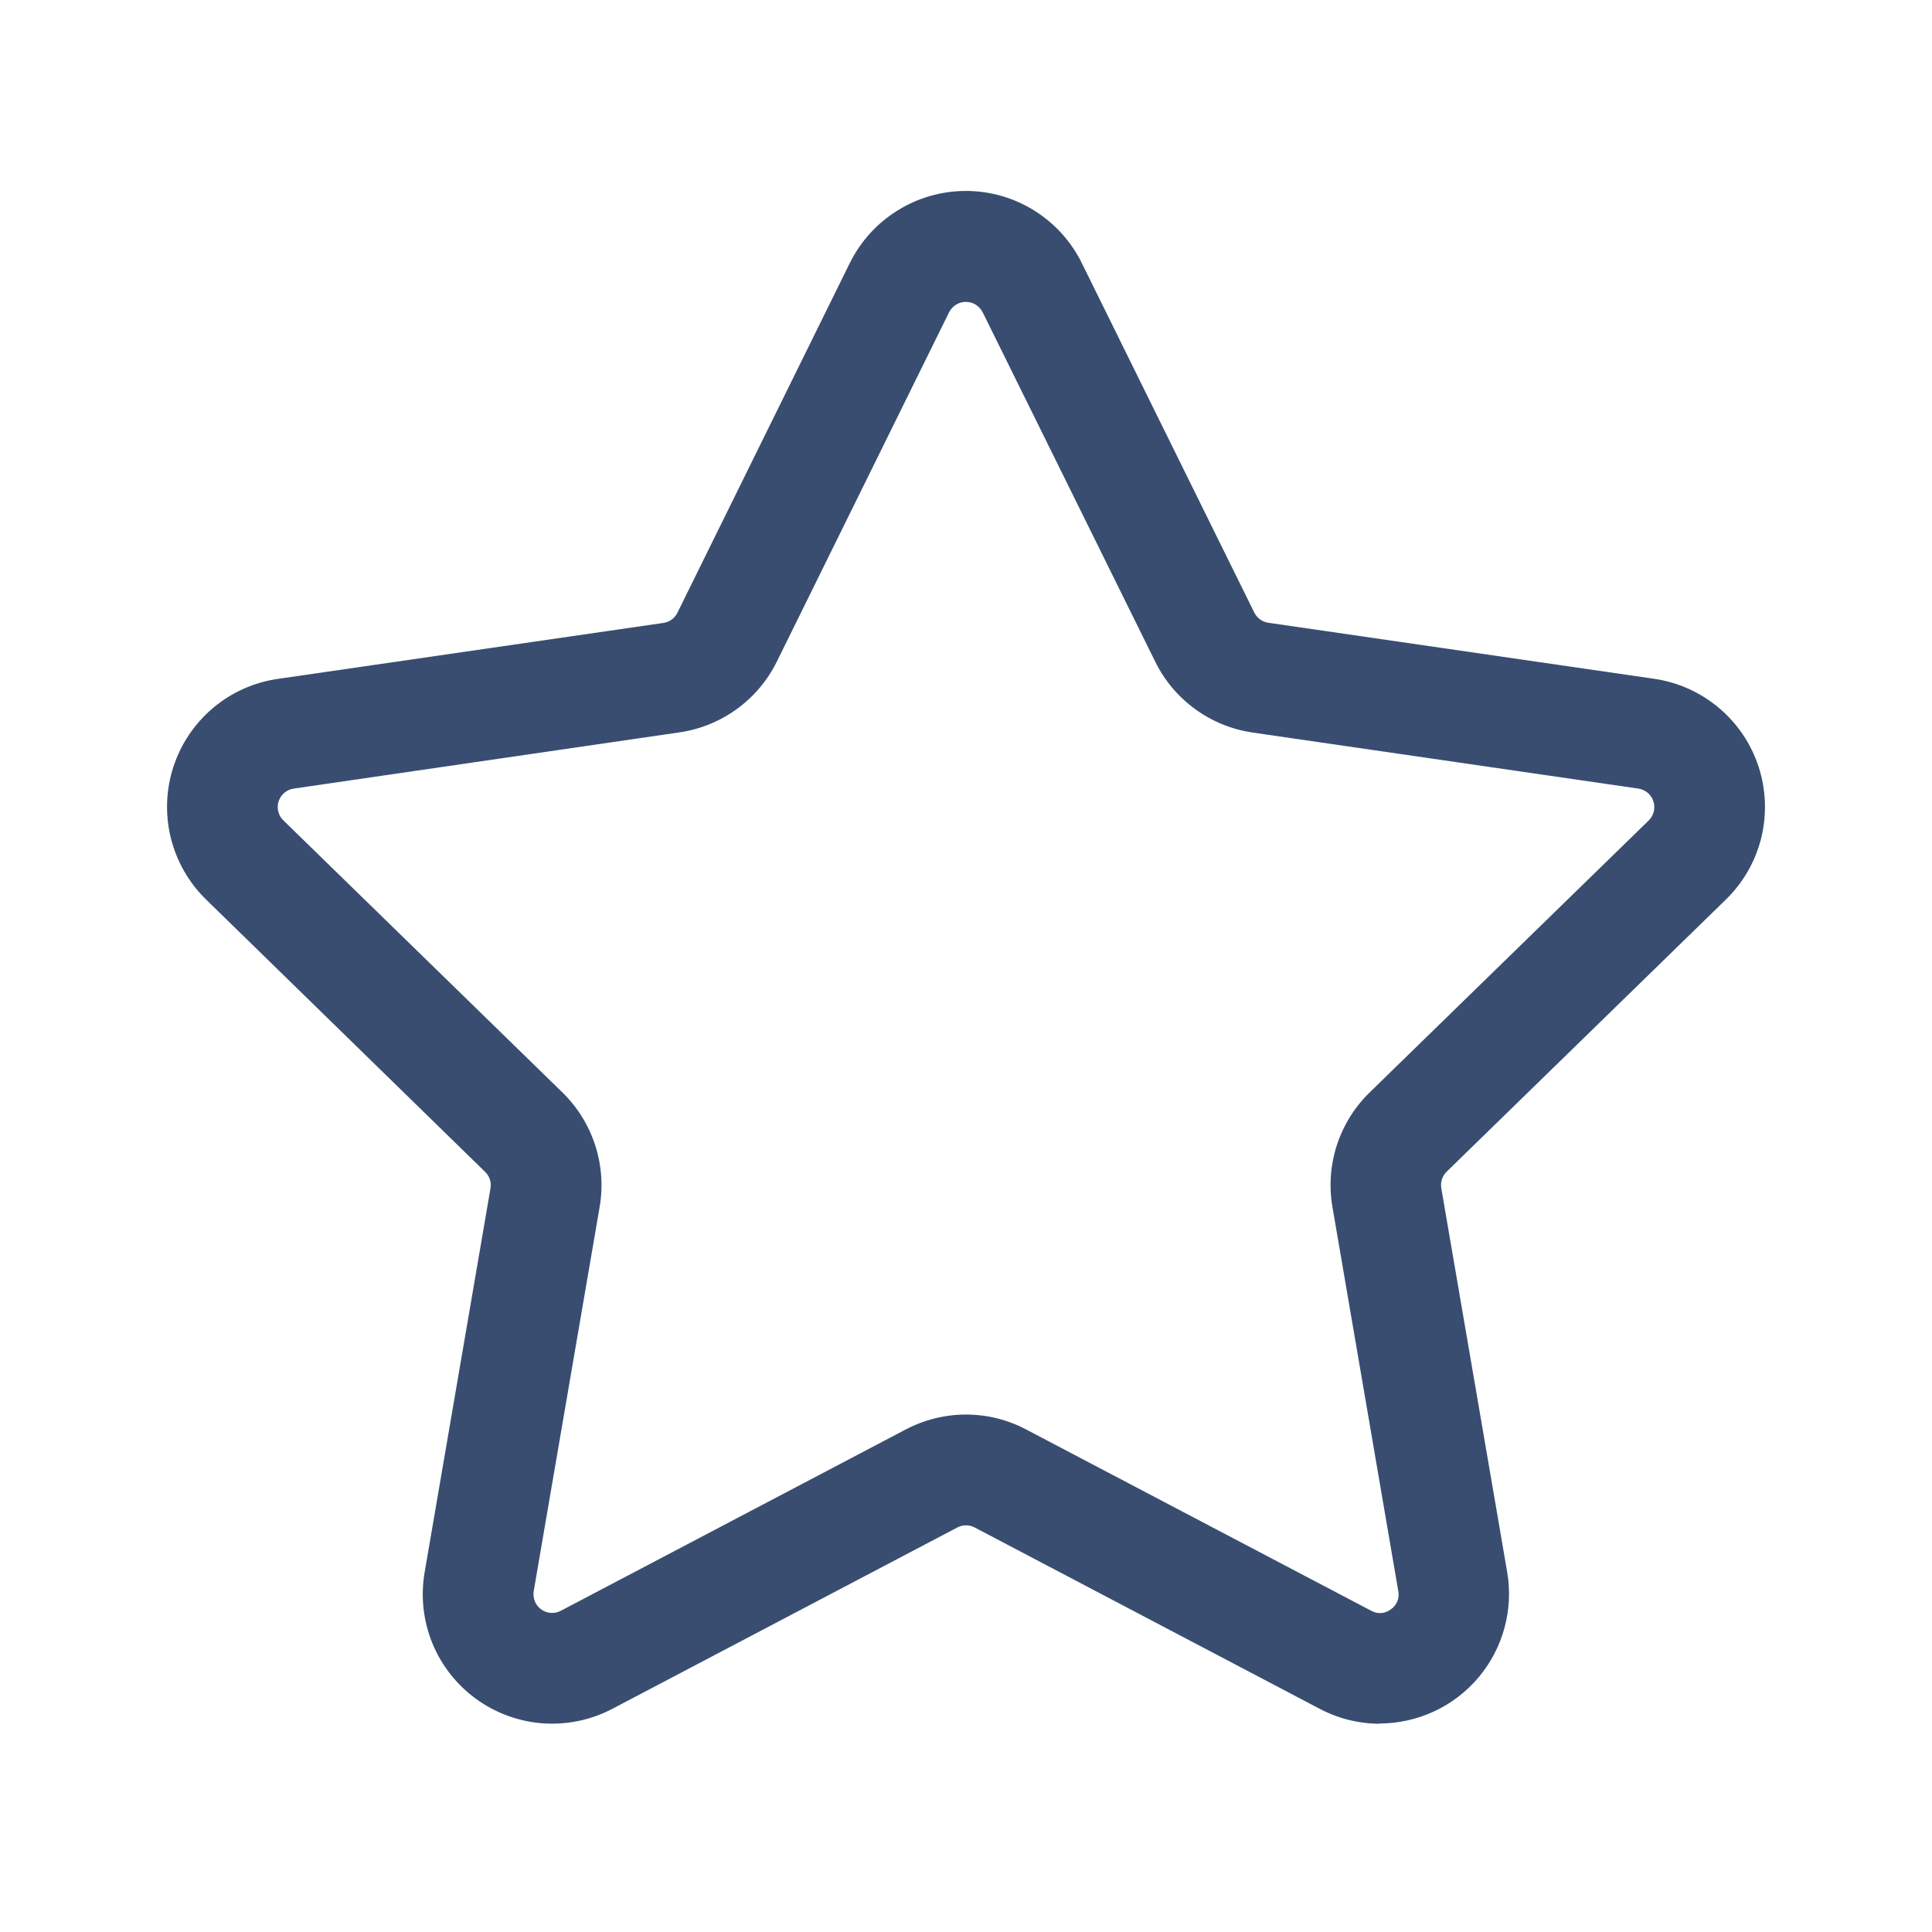 <svg width="24" height="24" viewBox="0 0 24 24" fill="none" xmlns="http://www.w3.org/2000/svg">
<path d="M17.142 21.413C16.881 21.413 16.624 21.349 16.393 21.227L12.108 18.975C12.075 18.957 12.038 18.948 12 18.948C11.963 18.948 11.925 18.957 11.892 18.975L7.608 21.227C7.342 21.367 7.043 21.429 6.744 21.408C6.445 21.386 6.157 21.281 5.915 21.105C5.672 20.929 5.483 20.688 5.37 20.41C5.257 20.132 5.224 19.828 5.275 19.532L6.093 14.762C6.1 14.724 6.097 14.686 6.085 14.65C6.073 14.614 6.052 14.582 6.025 14.556L2.561 11.175C2.346 10.966 2.194 10.7 2.122 10.409C2.05 10.117 2.061 9.811 2.154 9.526C2.247 9.24 2.418 8.987 2.648 8.793C2.878 8.6 3.157 8.475 3.455 8.433L8.242 7.738C8.279 7.732 8.314 7.718 8.345 7.696C8.375 7.673 8.4 7.644 8.416 7.61L10.556 3.269C10.689 3 10.894 2.773 11.149 2.615C11.404 2.456 11.698 2.372 11.998 2.372C12.298 2.372 12.592 2.456 12.847 2.615C13.101 2.773 13.307 3 13.439 3.269L15.581 7.609C15.598 7.643 15.622 7.672 15.652 7.694C15.683 7.716 15.718 7.731 15.755 7.736L20.547 8.432C20.844 8.475 21.123 8.6 21.352 8.793C21.582 8.986 21.753 9.24 21.846 9.525C21.939 9.811 21.95 10.116 21.879 10.408C21.807 10.699 21.655 10.965 21.44 11.174L17.973 14.553C17.946 14.579 17.925 14.611 17.913 14.647C17.901 14.683 17.898 14.722 17.904 14.759L18.723 19.53C18.762 19.76 18.751 19.996 18.689 20.222C18.628 20.448 18.518 20.657 18.368 20.836C18.217 21.015 18.03 21.159 17.818 21.258C17.606 21.357 17.375 21.409 17.141 21.41L17.142 21.413ZM12 17.572C12.261 17.572 12.518 17.636 12.748 17.758L17.033 20.009C17.071 20.031 17.114 20.041 17.158 20.038C17.201 20.035 17.243 20.019 17.277 19.992C17.314 19.968 17.341 19.933 17.358 19.892C17.375 19.852 17.379 19.808 17.37 19.765L16.552 14.993C16.508 14.737 16.527 14.473 16.607 14.225C16.688 13.978 16.827 13.753 17.014 13.571L20.481 10.192C20.512 10.162 20.533 10.123 20.544 10.081C20.554 10.039 20.552 9.995 20.539 9.954C20.526 9.913 20.501 9.876 20.468 9.848C20.434 9.82 20.394 9.802 20.351 9.796L15.561 9.1C15.303 9.062 15.058 8.963 14.847 8.809C14.636 8.656 14.466 8.454 14.351 8.22L12.207 3.879C12.187 3.841 12.158 3.808 12.121 3.785C12.084 3.762 12.041 3.75 11.998 3.75C11.955 3.75 11.912 3.762 11.876 3.785C11.839 3.808 11.809 3.841 11.79 3.879L9.65 8.219C9.534 8.453 9.364 8.655 9.153 8.808C8.942 8.961 8.697 9.061 8.439 9.098L3.649 9.796C3.606 9.802 3.566 9.82 3.533 9.848C3.499 9.876 3.475 9.913 3.461 9.954C3.448 9.995 3.446 10.039 3.457 10.081C3.467 10.123 3.489 10.162 3.521 10.192L6.987 13.571C7.173 13.753 7.313 13.978 7.393 14.225C7.474 14.473 7.493 14.737 7.449 14.993L6.63 19.765C6.623 19.808 6.628 19.852 6.644 19.892C6.66 19.932 6.688 19.967 6.723 19.993C6.758 20.018 6.8 20.033 6.843 20.036C6.887 20.039 6.93 20.03 6.968 20.009L11.252 17.757C11.483 17.636 11.74 17.572 12 17.572Z" fill="#07214C" fill-opacity="0.8"/>
</svg>
